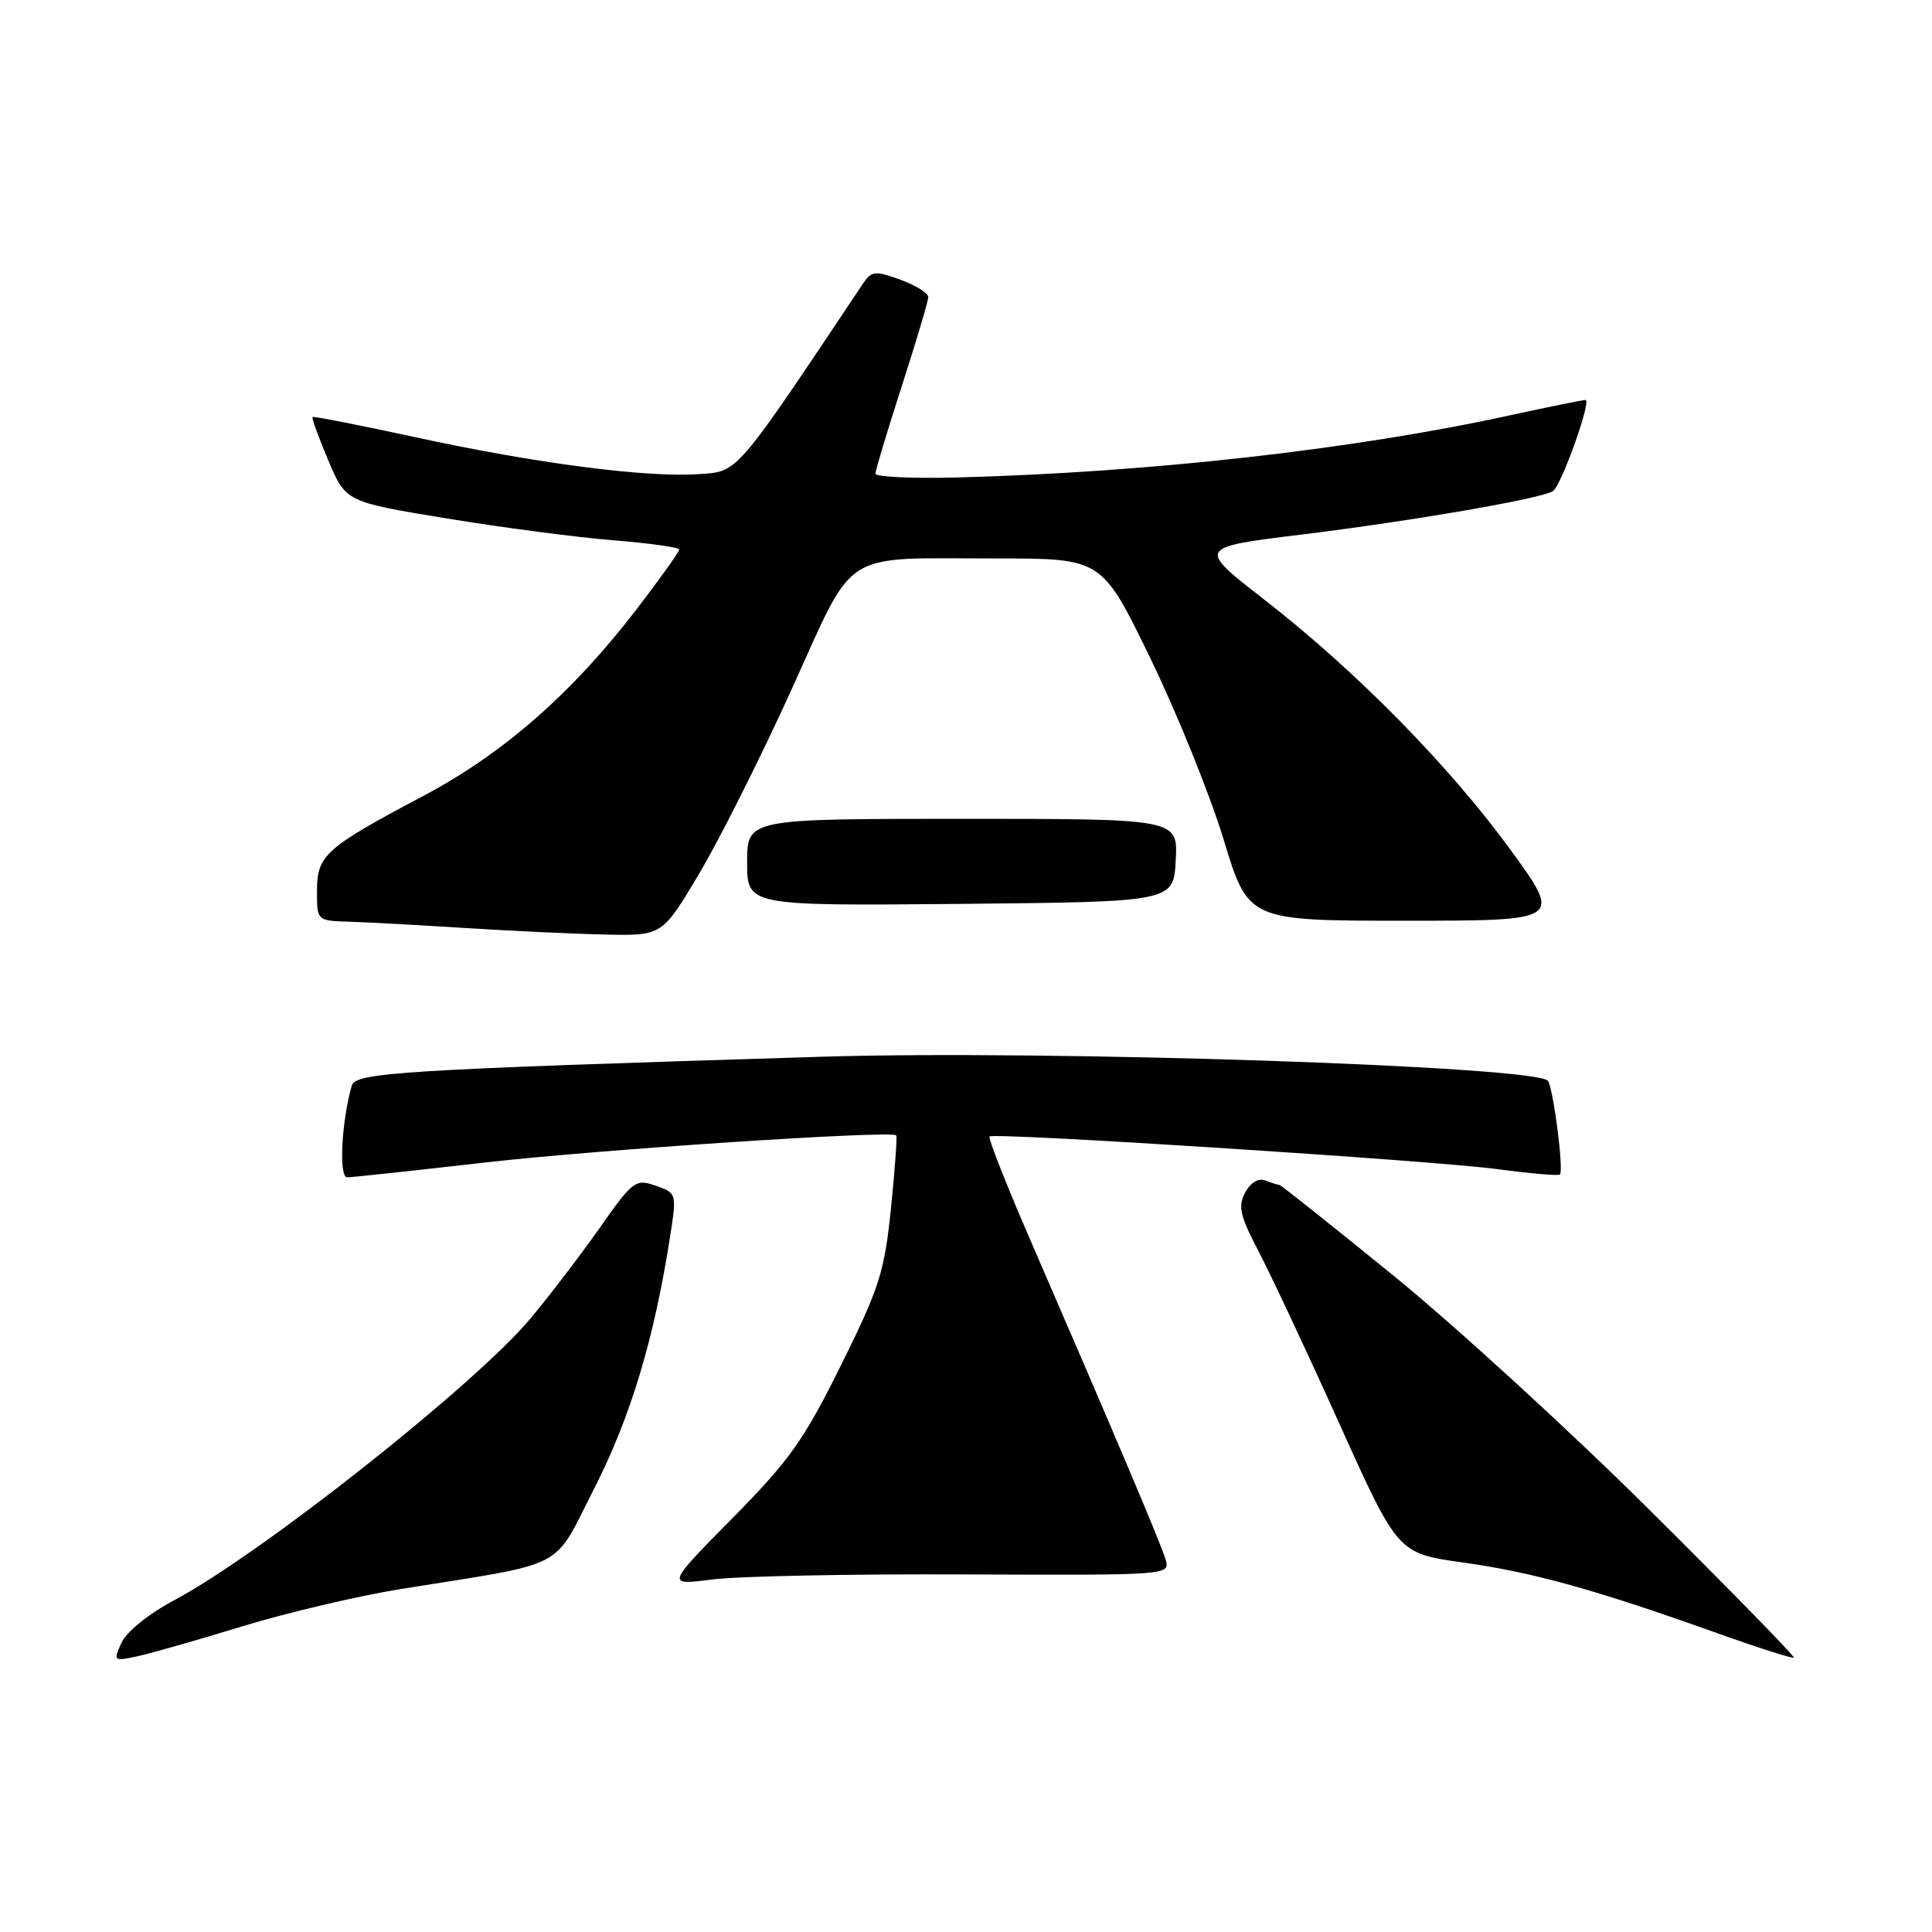 <?xml version="1.0" encoding="UTF-8" standalone="no"?>
<!DOCTYPE svg PUBLIC "-//W3C//DTD SVG 1.1//EN" "http://www.w3.org/Graphics/SVG/1.1/DTD/svg11.dtd" >
<svg xmlns="http://www.w3.org/2000/svg" xmlns:xlink="http://www.w3.org/1999/xlink" version="1.1" viewBox="0 0 256 256">
 <g >
 <path fill="currentColor"
d=" M 32.20 215.47 C 38.09 213.67 47.54 211.45 53.20 210.54 C 75.57 206.95 73.13 208.22 78.77 197.16 C 83.57 187.74 86.71 177.30 88.80 163.79 C 89.68 158.13 89.66 158.08 86.88 157.11 C 84.21 156.18 83.87 156.43 79.38 162.82 C 76.79 166.49 72.67 171.87 70.24 174.77 C 62.84 183.57 34.58 205.91 23.10 212.03 C 19.73 213.82 16.77 216.21 16.11 217.65 C 14.99 220.11 15.03 220.15 18.23 219.46 C 20.03 219.07 26.32 217.27 32.20 215.47 Z  M 218.74 200.24 C 208.16 189.72 192.83 175.69 184.68 169.06 C 176.53 162.43 169.71 157.00 169.52 157.00 C 169.32 157.00 168.49 156.74 167.66 156.42 C 166.74 156.07 165.70 156.69 164.99 158.02 C 164.01 159.85 164.30 161.10 166.79 165.85 C 168.41 168.96 173.23 179.22 177.48 188.66 C 185.22 205.83 185.22 205.83 193.86 207.04 C 203.07 208.32 211.44 210.65 227.45 216.37 C 232.93 218.33 237.53 219.80 237.69 219.64 C 237.85 219.49 229.32 210.75 218.74 200.24 Z  M 127.78 208.62 C 155.05 208.73 155.05 208.73 154.44 206.62 C 153.84 204.58 147.99 190.76 136.27 163.72 C 133.23 156.69 130.91 150.78 131.12 150.59 C 131.74 150.04 189.84 153.77 198.43 154.92 C 202.79 155.50 206.51 155.82 206.70 155.63 C 207.22 155.11 205.85 144.37 205.12 143.23 C 203.89 141.28 138.73 139.10 109.00 140.02 C 52.83 141.75 47.09 142.11 46.60 143.88 C 45.24 148.72 44.88 156.00 46.00 156.00 C 46.66 156.00 54.91 155.11 64.35 154.03 C 79.23 152.33 118.02 149.77 118.76 150.44 C 118.90 150.58 118.58 154.92 118.06 160.09 C 117.19 168.57 116.53 170.63 111.42 180.93 C 106.50 190.85 104.60 193.53 97.00 201.22 C 88.26 210.07 88.26 210.07 94.38 209.29 C 97.75 208.85 112.77 208.55 127.78 208.62 Z  M 92.65 115.75 C 95.35 111.21 100.86 100.23 104.89 91.35 C 113.47 72.48 111.08 74.00 132.13 74.00 C 146.01 74.00 146.01 74.00 152.44 87.25 C 155.98 94.54 160.34 105.34 162.14 111.25 C 165.40 122.00 165.40 122.00 186.19 122.00 C 206.97 122.00 206.97 122.00 200.26 112.75 C 192.16 101.59 179.67 88.89 167.56 79.48 C 158.61 72.53 158.61 72.53 172.56 70.82 C 187.13 69.03 204.38 66.05 205.78 65.07 C 206.91 64.28 210.93 53.00 210.09 53.00 C 209.71 53.00 205.17 53.92 199.99 55.05 C 179.30 59.57 152.29 62.60 126.75 63.27 C 120.84 63.42 116.00 63.19 116.00 62.76 C 116.00 62.32 117.58 57.09 119.50 51.14 C 121.42 45.18 123.00 39.88 123.00 39.36 C 123.00 38.83 121.33 37.80 119.30 37.06 C 115.93 35.84 115.48 35.89 114.33 37.61 C 97.24 63.20 97.86 62.48 92.50 62.83 C 85.52 63.29 70.89 61.38 55.07 57.94 C 47.68 56.34 41.53 55.13 41.41 55.26 C 41.28 55.39 42.22 57.98 43.50 61.00 C 45.82 66.50 45.82 66.50 59.16 68.69 C 66.50 69.90 76.44 71.20 81.25 71.59 C 86.06 71.97 90.00 72.53 90.00 72.82 C 90.00 73.12 87.50 76.62 84.45 80.60 C 75.87 91.81 66.71 99.84 56.10 105.46 C 43.08 112.35 42.00 113.32 42.00 118.07 C 42.00 122.00 42.00 122.00 46.25 122.13 C 48.59 122.20 55.45 122.57 61.50 122.96 C 67.55 123.34 75.93 123.74 80.12 123.83 C 87.75 124.00 87.75 124.00 92.65 115.75 Z  M 155.79 114.00 C 156.09 108.50 156.09 108.50 127.54 108.50 C 99.00 108.50 99.00 108.50 99.00 114.27 C 99.00 120.03 99.00 120.03 127.25 119.77 C 155.50 119.50 155.50 119.50 155.79 114.00 Z "/>
</g>
</svg>